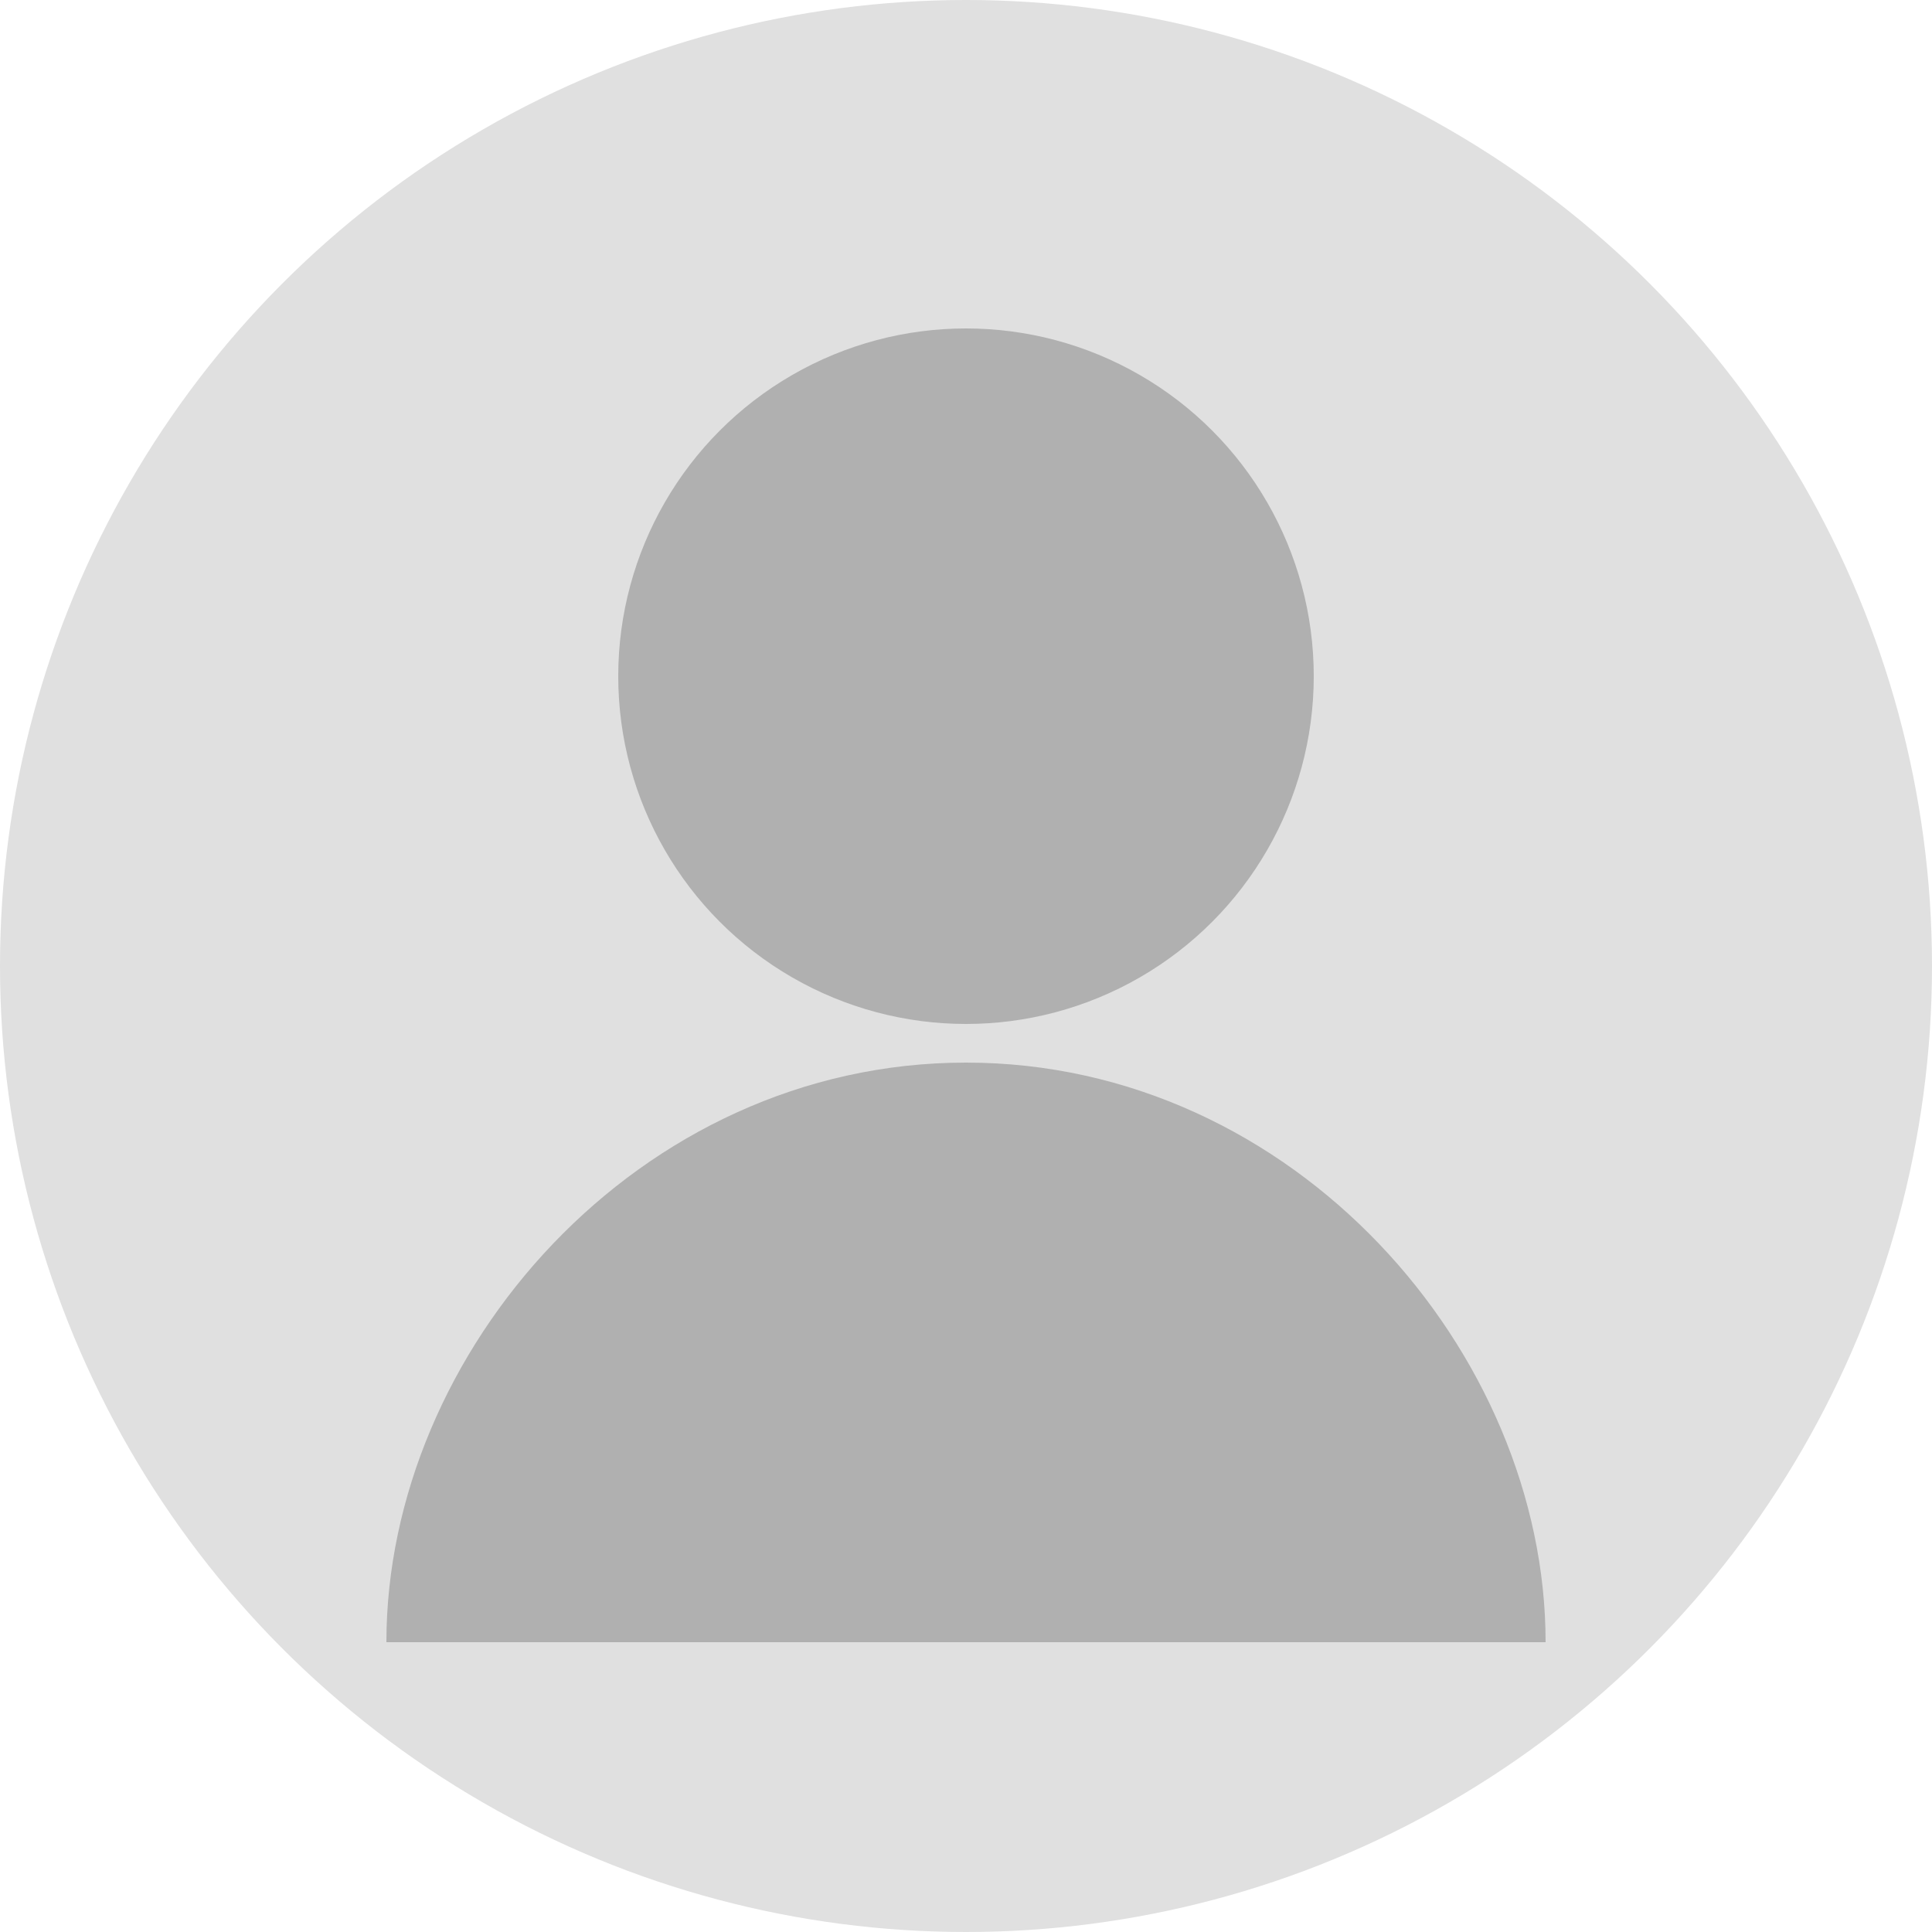 <svg xmlns="http://www.w3.org/2000/svg" width="100" height="100" viewBox="0 0 100 100">
  <circle cx="50" cy="50" r="50" fill="#e0e0e0" />
  <circle cx="50" cy="35" r="18" fill="#b0b0b0" />
  <path d="M50 55 C 33 55, 20 70, 20 85 L 80 85 C 80 70, 67 55, 50 55 Z" fill="#b0b0b0" />
</svg> 
